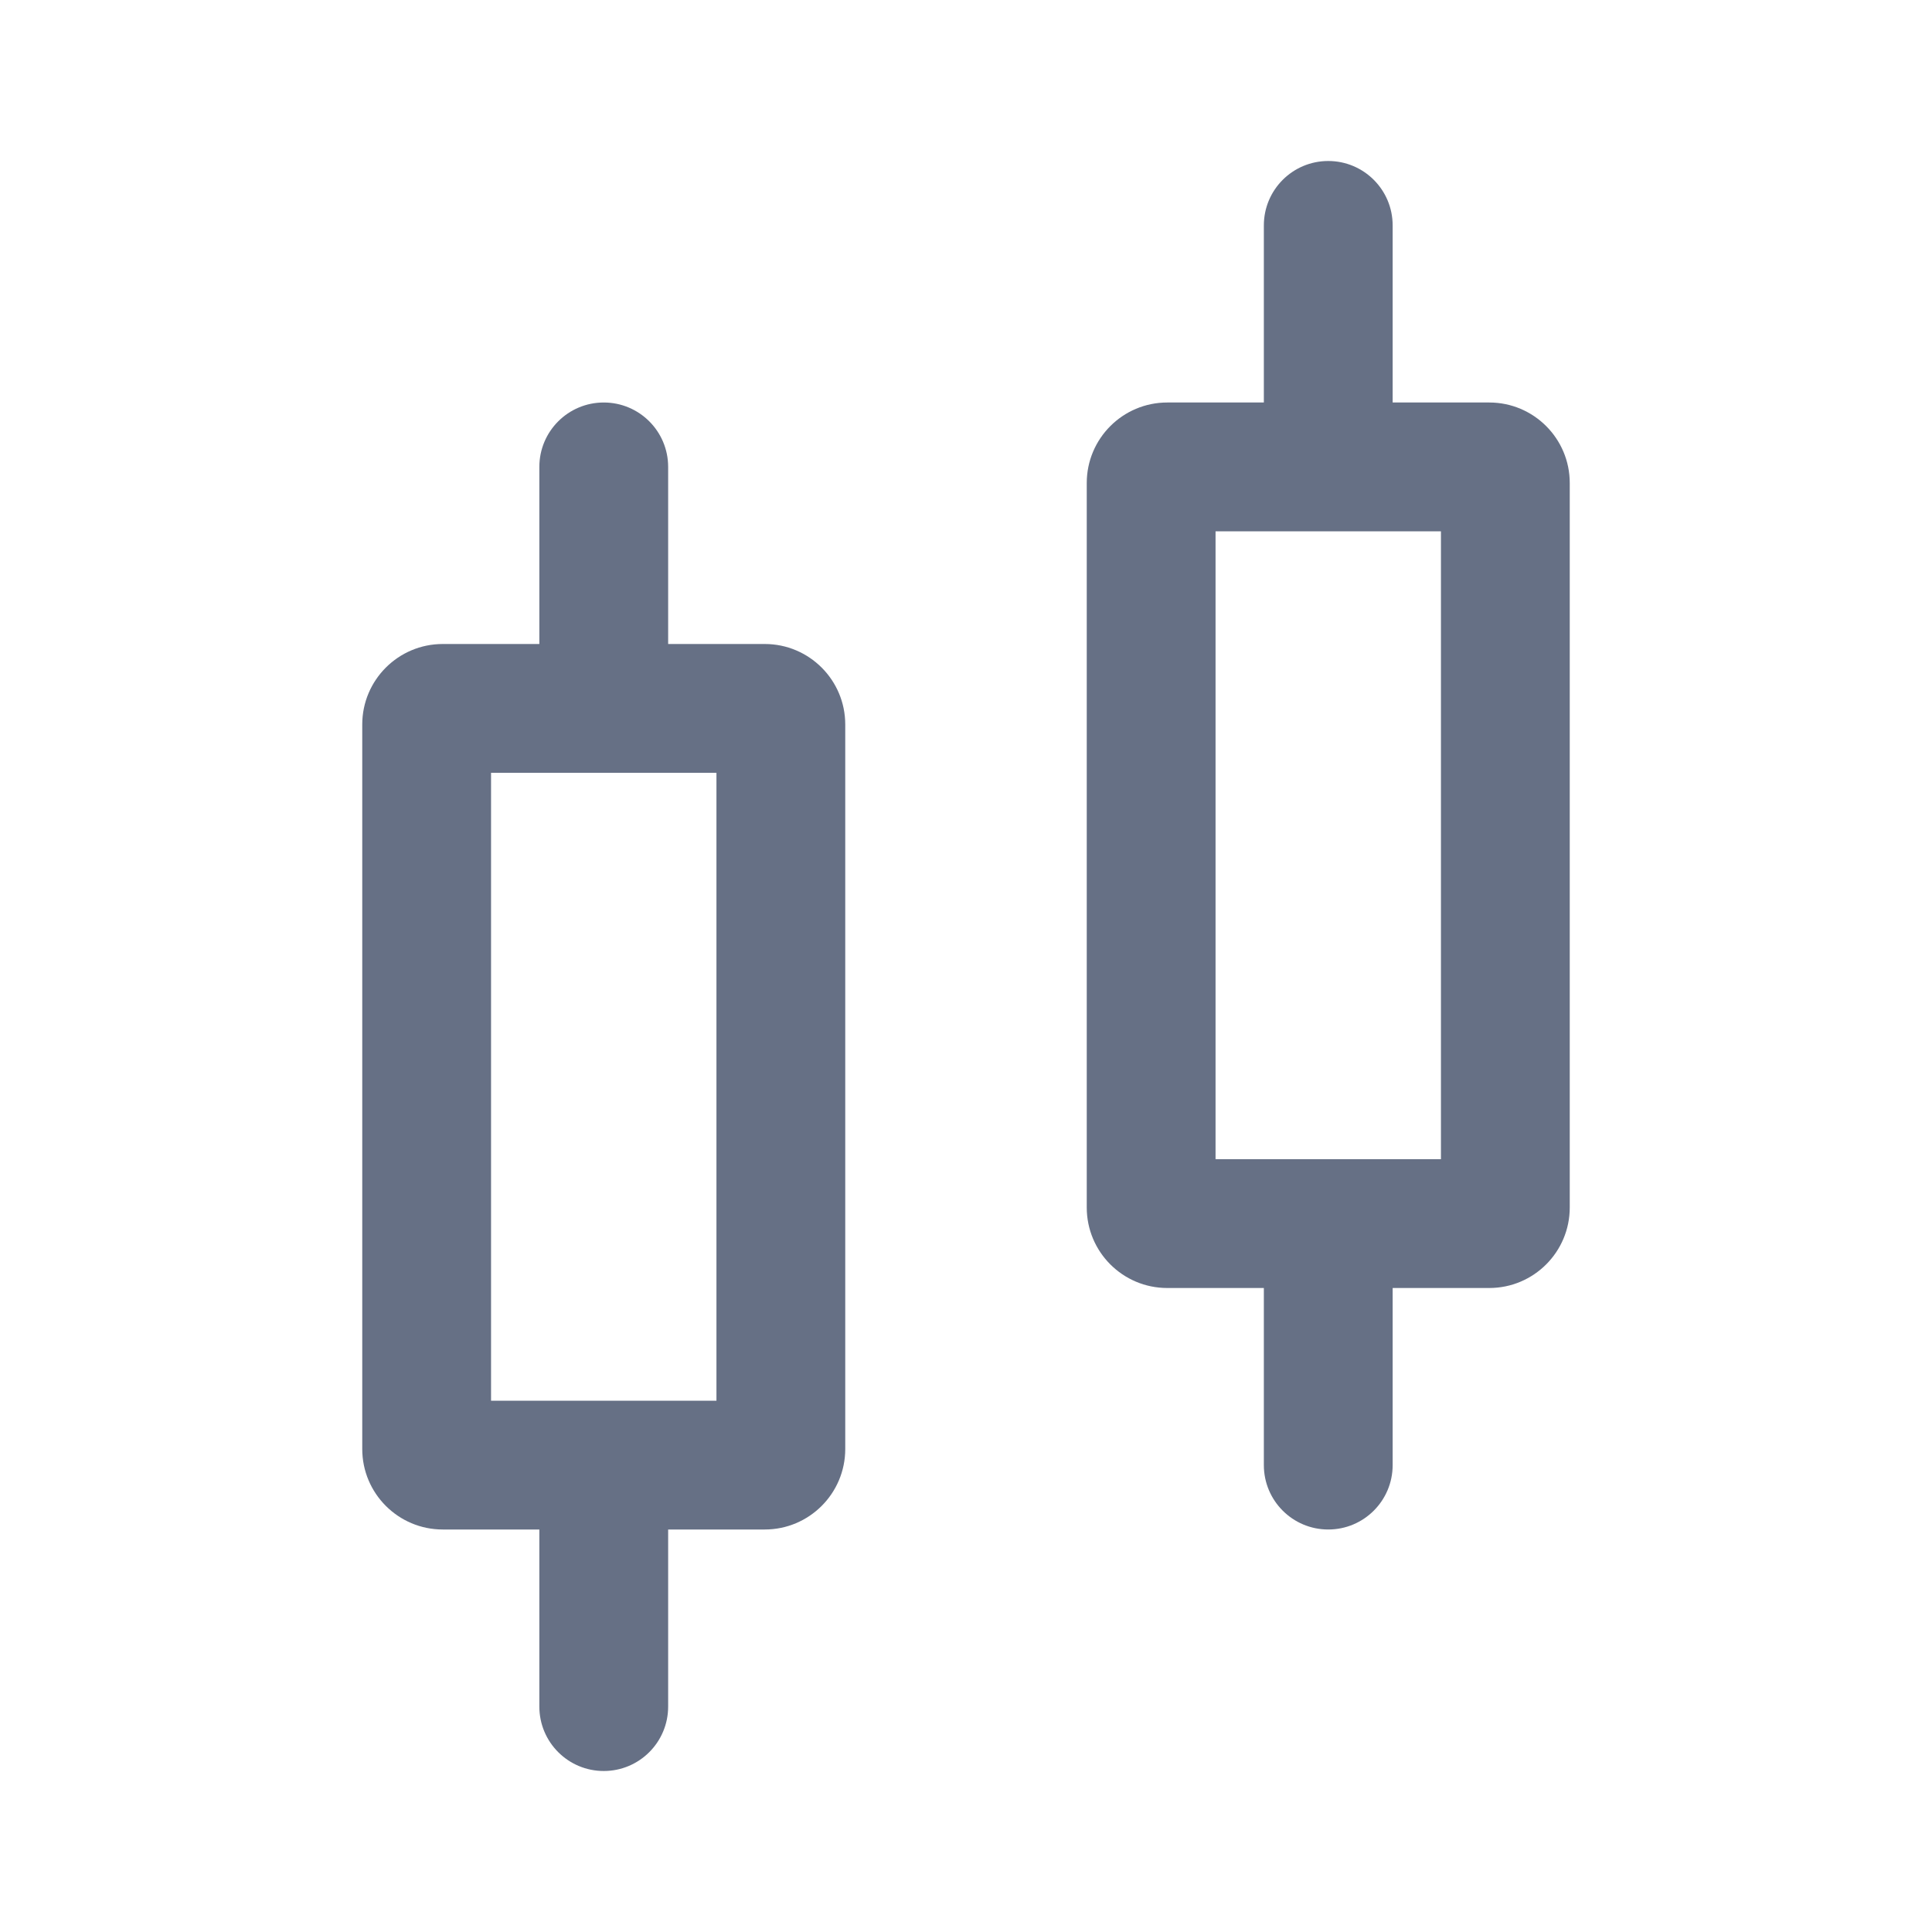 <svg width="24" height="24" viewBox="0 0 24 24" fill="none" xmlns="http://www.w3.org/2000/svg">
<path fill-rule="evenodd" clip-rule="evenodd" d="M17.3 2.8C17.3 2.358 16.942 2 16.5 2C16.058 2 15.7 2.358 15.7 2.8V5H14.5C13.948 5 13.5 5.448 13.5 6V15C13.5 15.552 13.948 16 14.5 16H15.7V18.2C15.7 18.642 16.058 19 16.5 19C16.942 19 17.3 18.642 17.3 18.2V16H18.5C19.052 16 19.5 15.552 19.5 15V6C19.5 5.448 19.052 5 18.5 5H17.3V2.8ZM15.1 14.4V6.6H17.9V14.4H15.1Z" fill="#667085"/>
<path fill-rule="evenodd" clip-rule="evenodd" d="M8.3 5.8C8.3 5.358 7.942 5 7.5 5C7.058 5 6.7 5.358 6.7 5.8V8H5.5C4.948 8 4.5 8.448 4.5 9V18C4.5 18.552 4.948 19 5.5 19H6.7V21.2C6.7 21.642 7.058 22 7.5 22C7.942 22 8.3 21.642 8.3 21.2V19H9.5C10.052 19 10.5 18.552 10.5 18V9C10.5 8.448 10.052 8 9.5 8H8.3V5.8ZM6.1 17.4V9.6H8.9V17.4H6.1Z" fill="#667085"/>
</svg>
